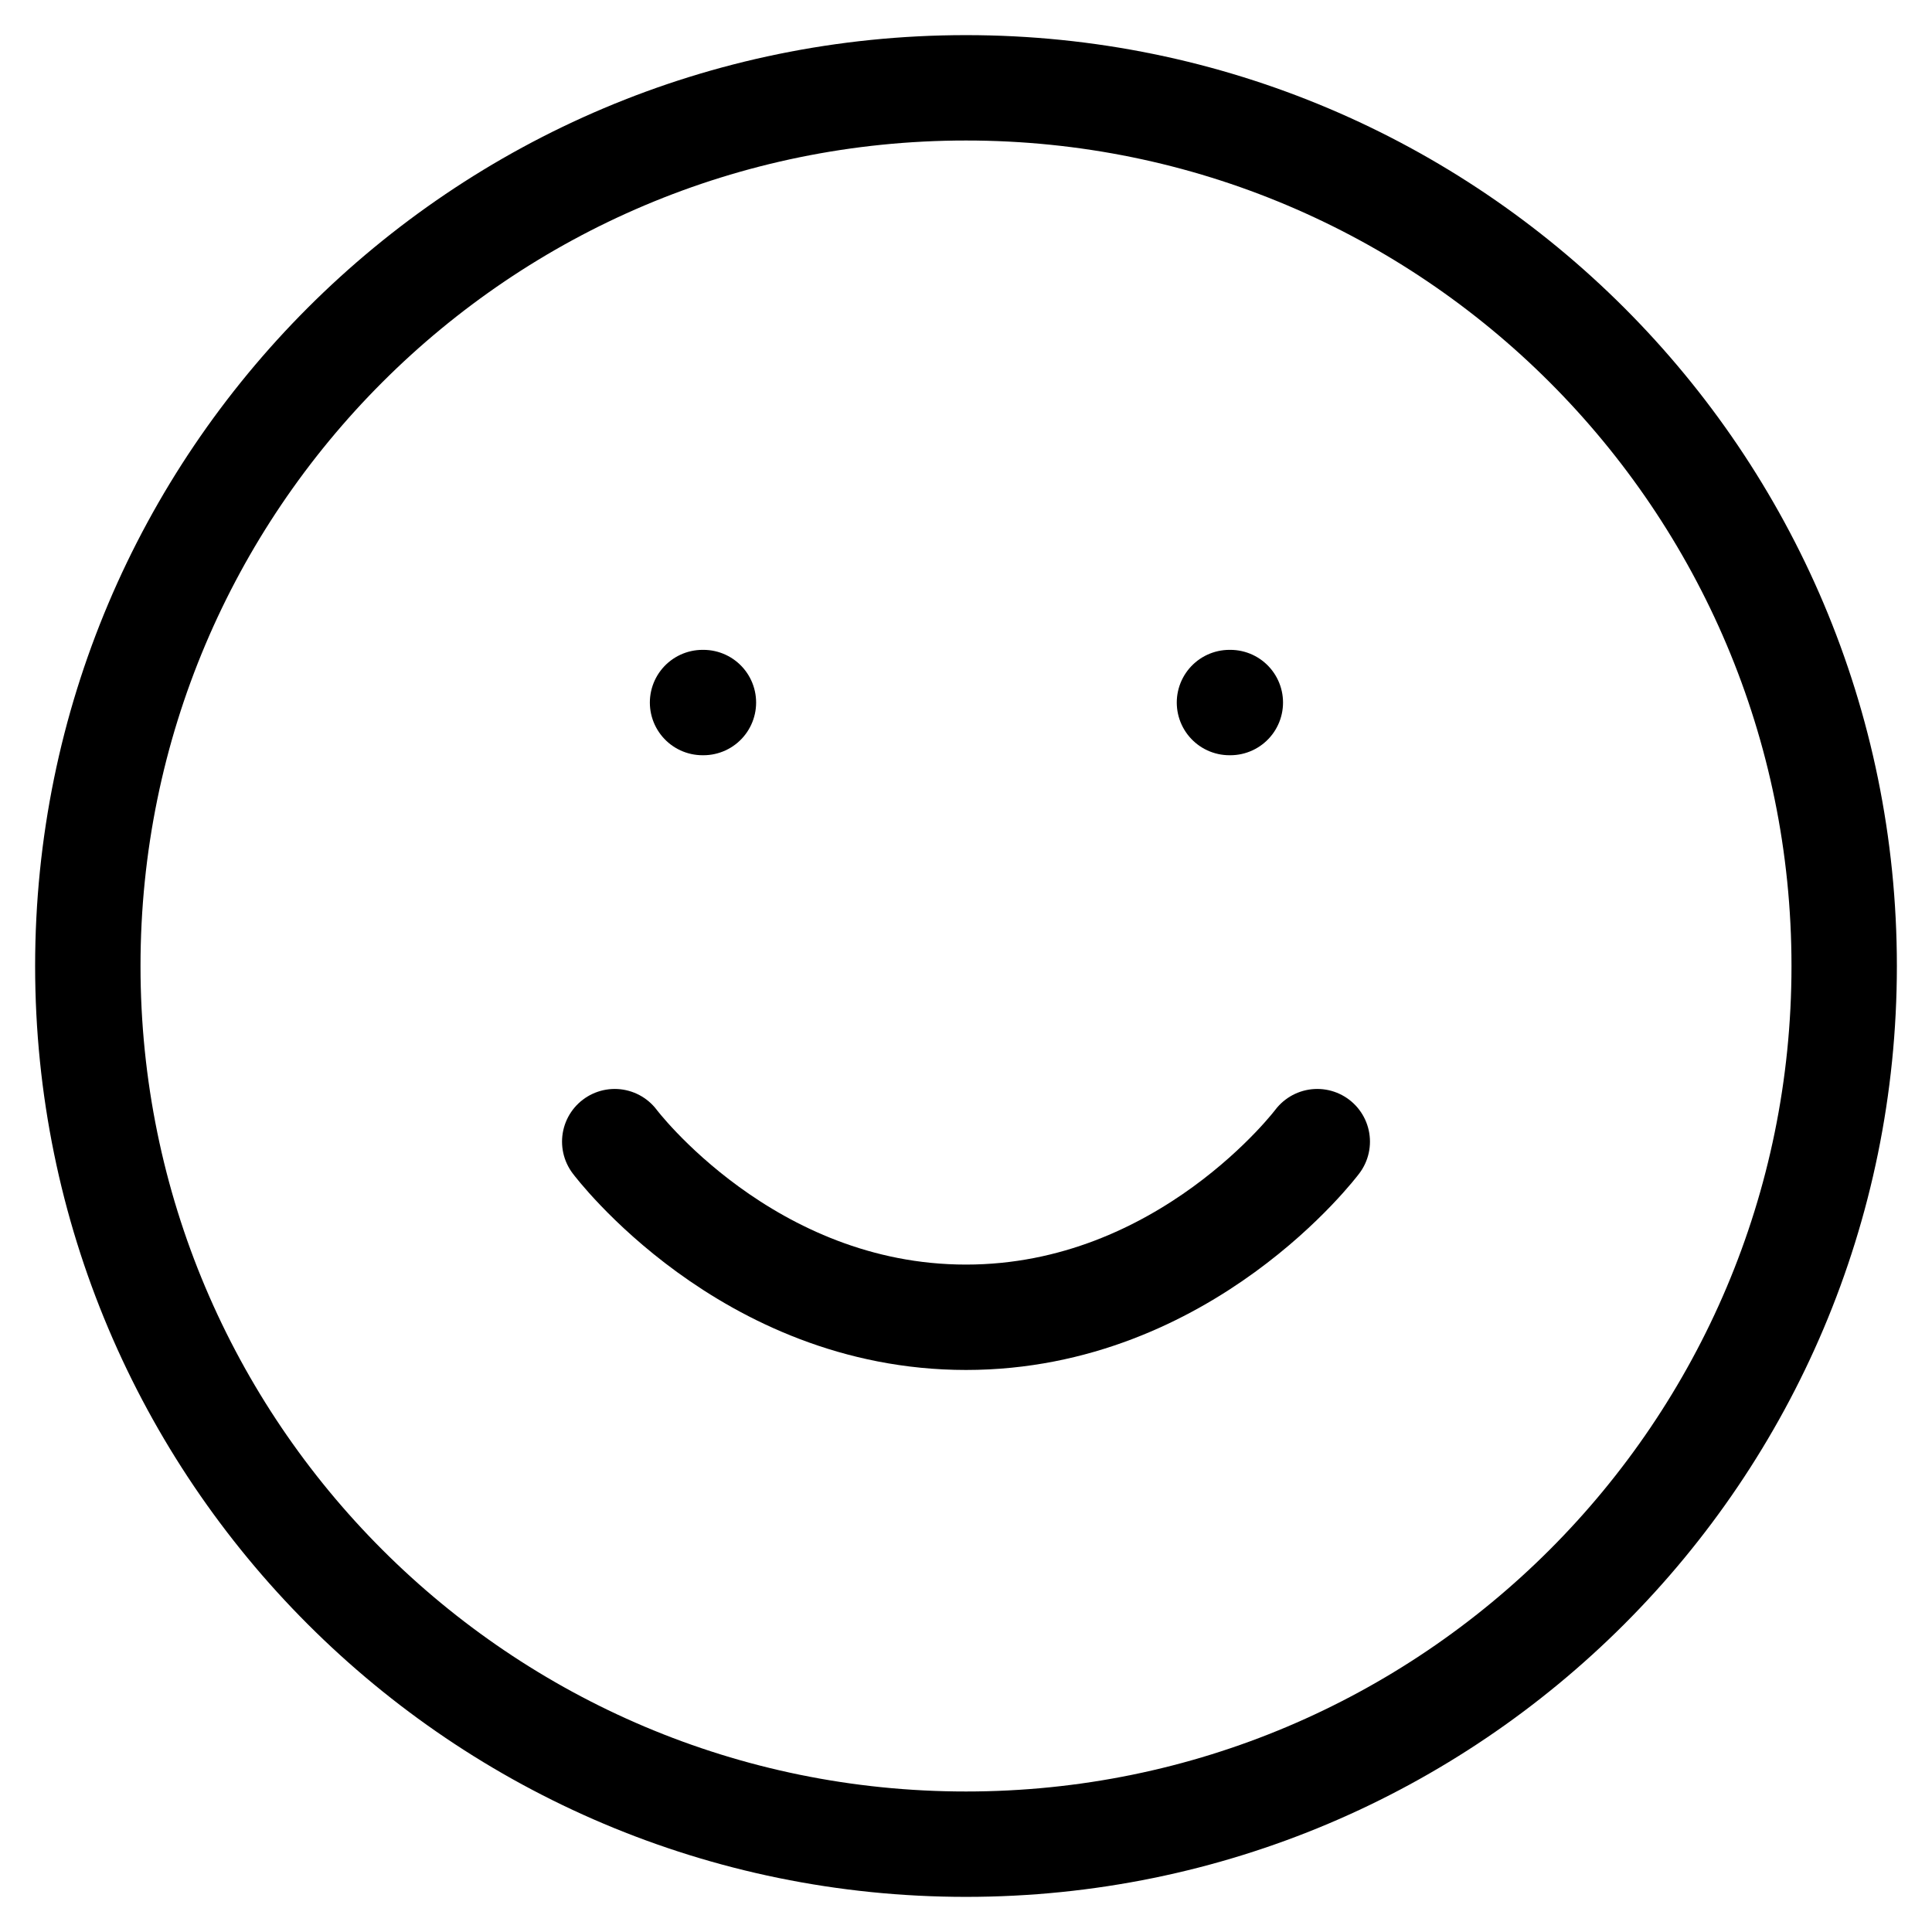 <svg width="22" height="22" viewBox="0 0 22 22" fill="none" xmlns="http://www.w3.org/2000/svg">
<path d="M11 21C16.523 21 21 16.523 21 11C21 5.477 16.523 1 11 1C5.477 1 1 5.477 1 11C1 16.523 5.477 21 11 21Z" stroke="currentColor" stroke-width="1.2" stroke-linecap="round" stroke-linejoin="round"/>
<path d="M7 13C7 13 8.5 15 11 15C13.5 15 15 13 15 13" stroke="currentColor" stroke-width="1.2" stroke-linecap="round" stroke-linejoin="round"/>
<path d="M8 8H8.01" stroke="currentColor" stroke-width="1.2" stroke-linecap="round" stroke-linejoin="round"/>
<path d="M14 8H14.01" stroke="currentColor" stroke-width="1.2" stroke-linecap="round" stroke-linejoin="round"/>
</svg>
